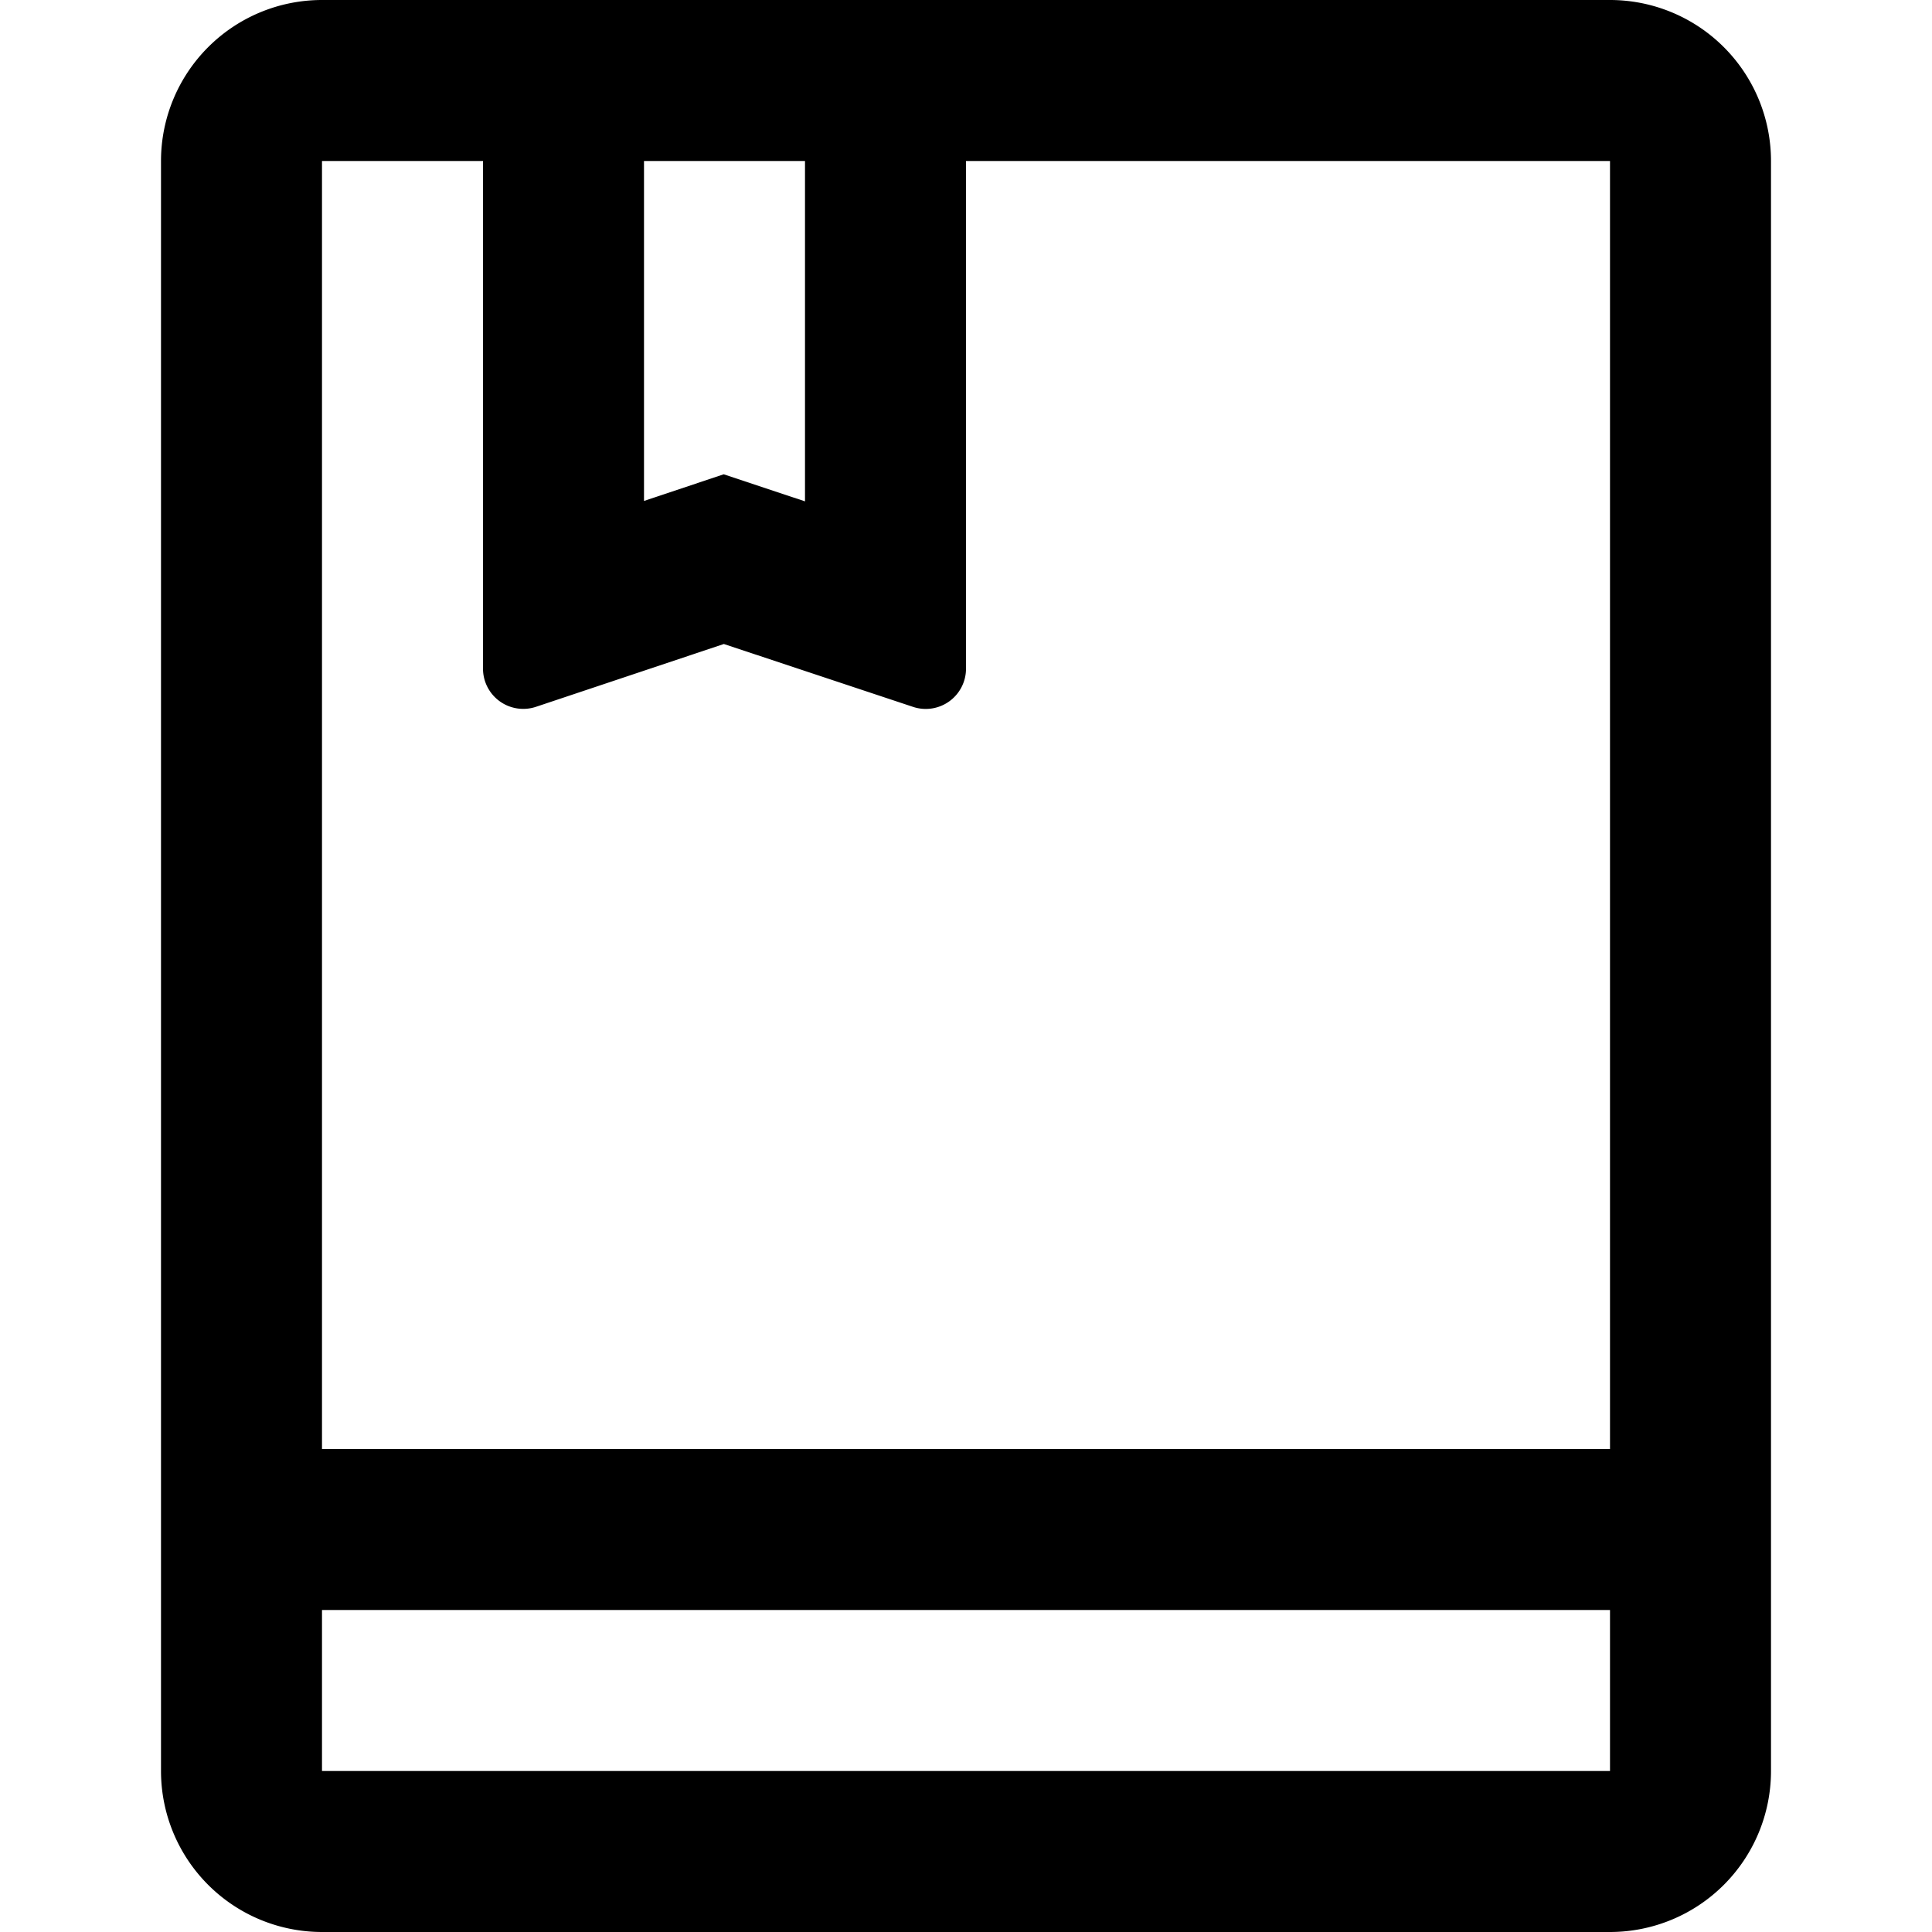 <?xml version="1.0" standalone="no"?><!DOCTYPE svg PUBLIC "-//W3C//DTD SVG 1.1//EN" "http://www.w3.org/Graphics/SVG/1.1/DTD/svg11.dtd"><svg t="1652425027467" class="icon" viewBox="0 0 1024 1024" version="1.1" xmlns="http://www.w3.org/2000/svg" p-id="3655" xmlns:xlink="http://www.w3.org/1999/xlink" width="200" height="200"><defs><style type="text/css">@font-face { font-family: feedback-iconfont; src: url("//at.alicdn.com/t/font_1031158_u69w8yhxdu.woff2?t=1630033759944") format("woff2"), url("//at.alicdn.com/t/font_1031158_u69w8yhxdu.woff?t=1630033759944") format("woff"), url("//at.alicdn.com/t/font_1031158_u69w8yhxdu.ttf?t=1630033759944") format("truetype"); }
</style></defs><path d="M853.333 0a85.333 85.333 0 0 1 85.333 85.333v853.333a85.333 85.333 0 0 1-85.333 85.333H170.667a85.333 85.333 0 0 1-85.333-85.333V85.333a85.333 85.333 0 0 1 85.333-85.333h682.667z m0 853.333H170.667v85.333h682.667v-85.333zM256 85.333H170.667v682.667h682.667V85.333h-341.333v269.099a21.333 21.333 0 0 1-28.075 20.224L383.659 341.333l-99.541 33.28A21.333 21.333 0 0 1 256 354.389V85.333z m170.667 0H341.333v180.181l42.24-14.123 43.093 14.336V85.333z" p-id="3656"></path></svg>